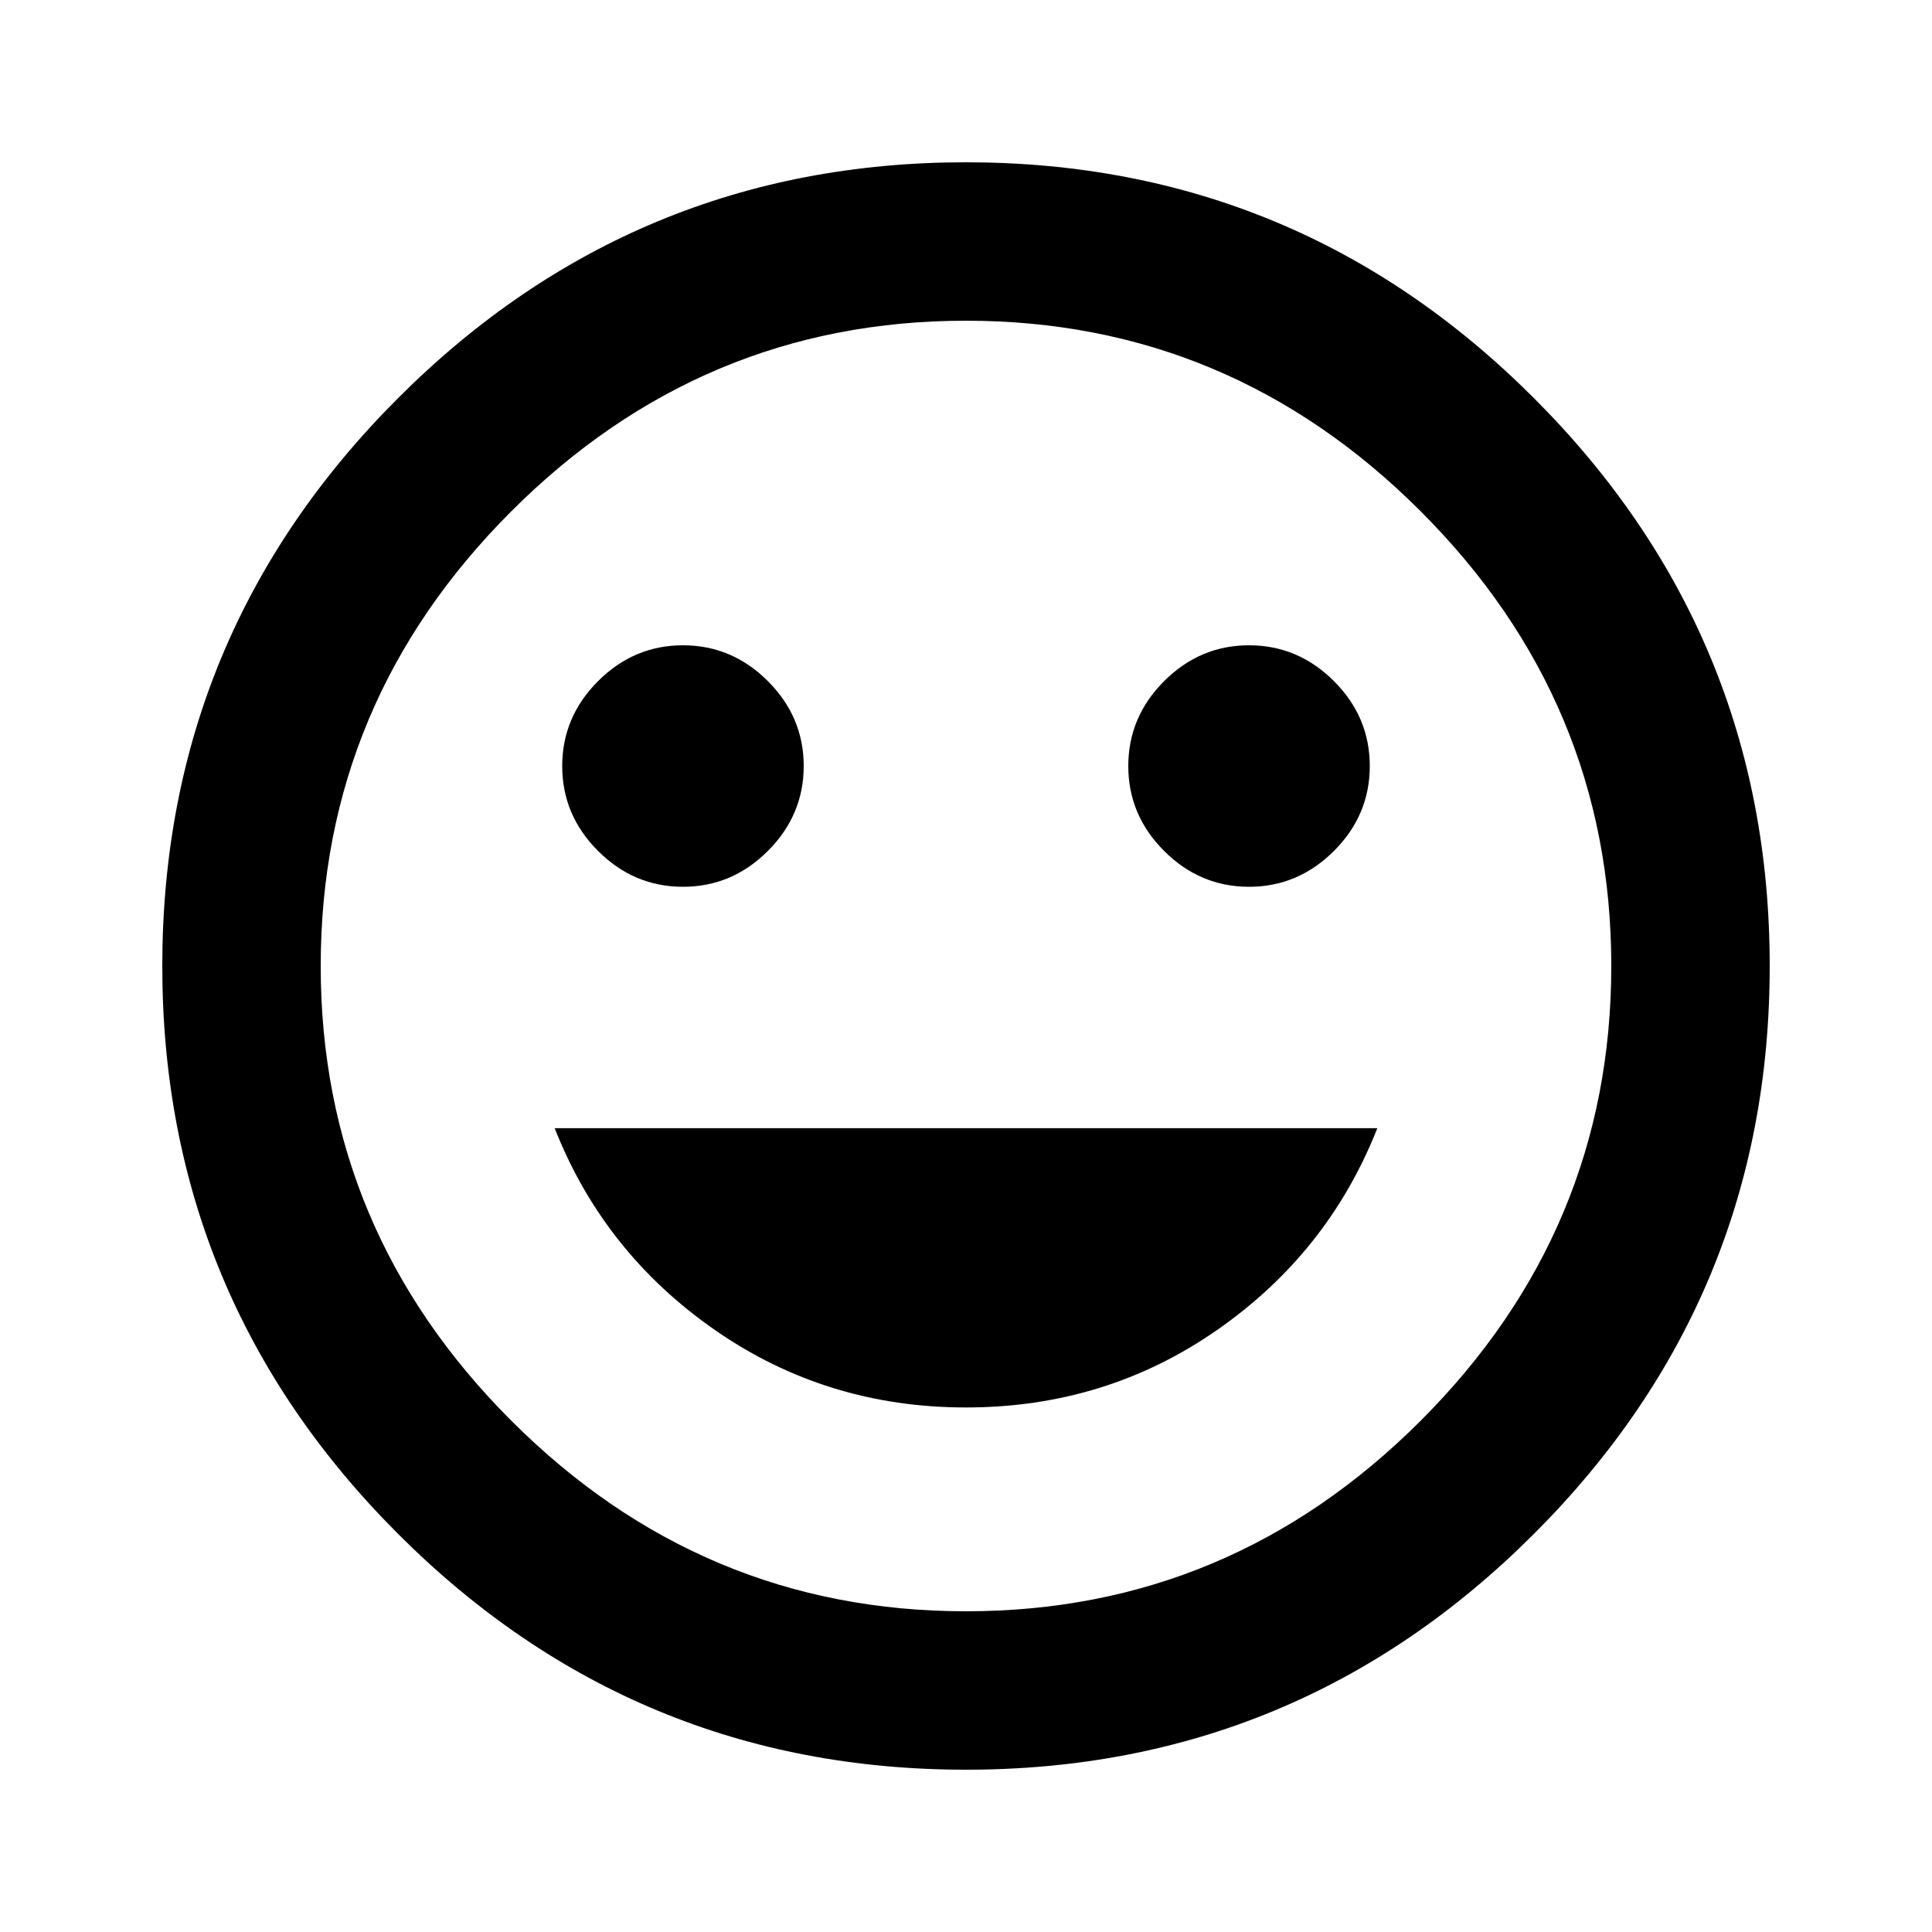 <!-- Generated by IcoMoon.io -->
<svg version="1.1" xmlns="http://www.w3.org/2000/svg" width="20" height="20" viewBox="0 0 20 20">
<title>insert_emoticontag_facesmood</title>
<path d="M10 14.57q-1.445 0-2.598-0.801t-1.66-2.090h8.516q-0.508 1.289-1.66 2.090t-2.598 0.801zM7.070 9.18q-0.508 0-0.879-0.371t-0.371-0.879 0.371-0.879 0.879-0.371 0.879 0.371 0.371 0.879-0.371 0.879-0.879 0.371zM12.93 9.18q-0.508 0-0.879-0.371t-0.371-0.879 0.371-0.879 0.879-0.371 0.879 0.371 0.371 0.879-0.371 0.879-0.879 0.371zM10 16.68q2.734 0 4.707-1.973t1.973-4.707-1.973-4.707-4.707-1.973-4.707 1.973-1.973 4.707 1.973 4.707 4.707 1.973zM10 1.68q3.438 0 5.879 2.441t2.441 5.879-2.441 5.879-5.879 2.441-5.879-2.441-2.441-5.879 2.441-5.879 5.879-2.441z"></path>
</svg>
